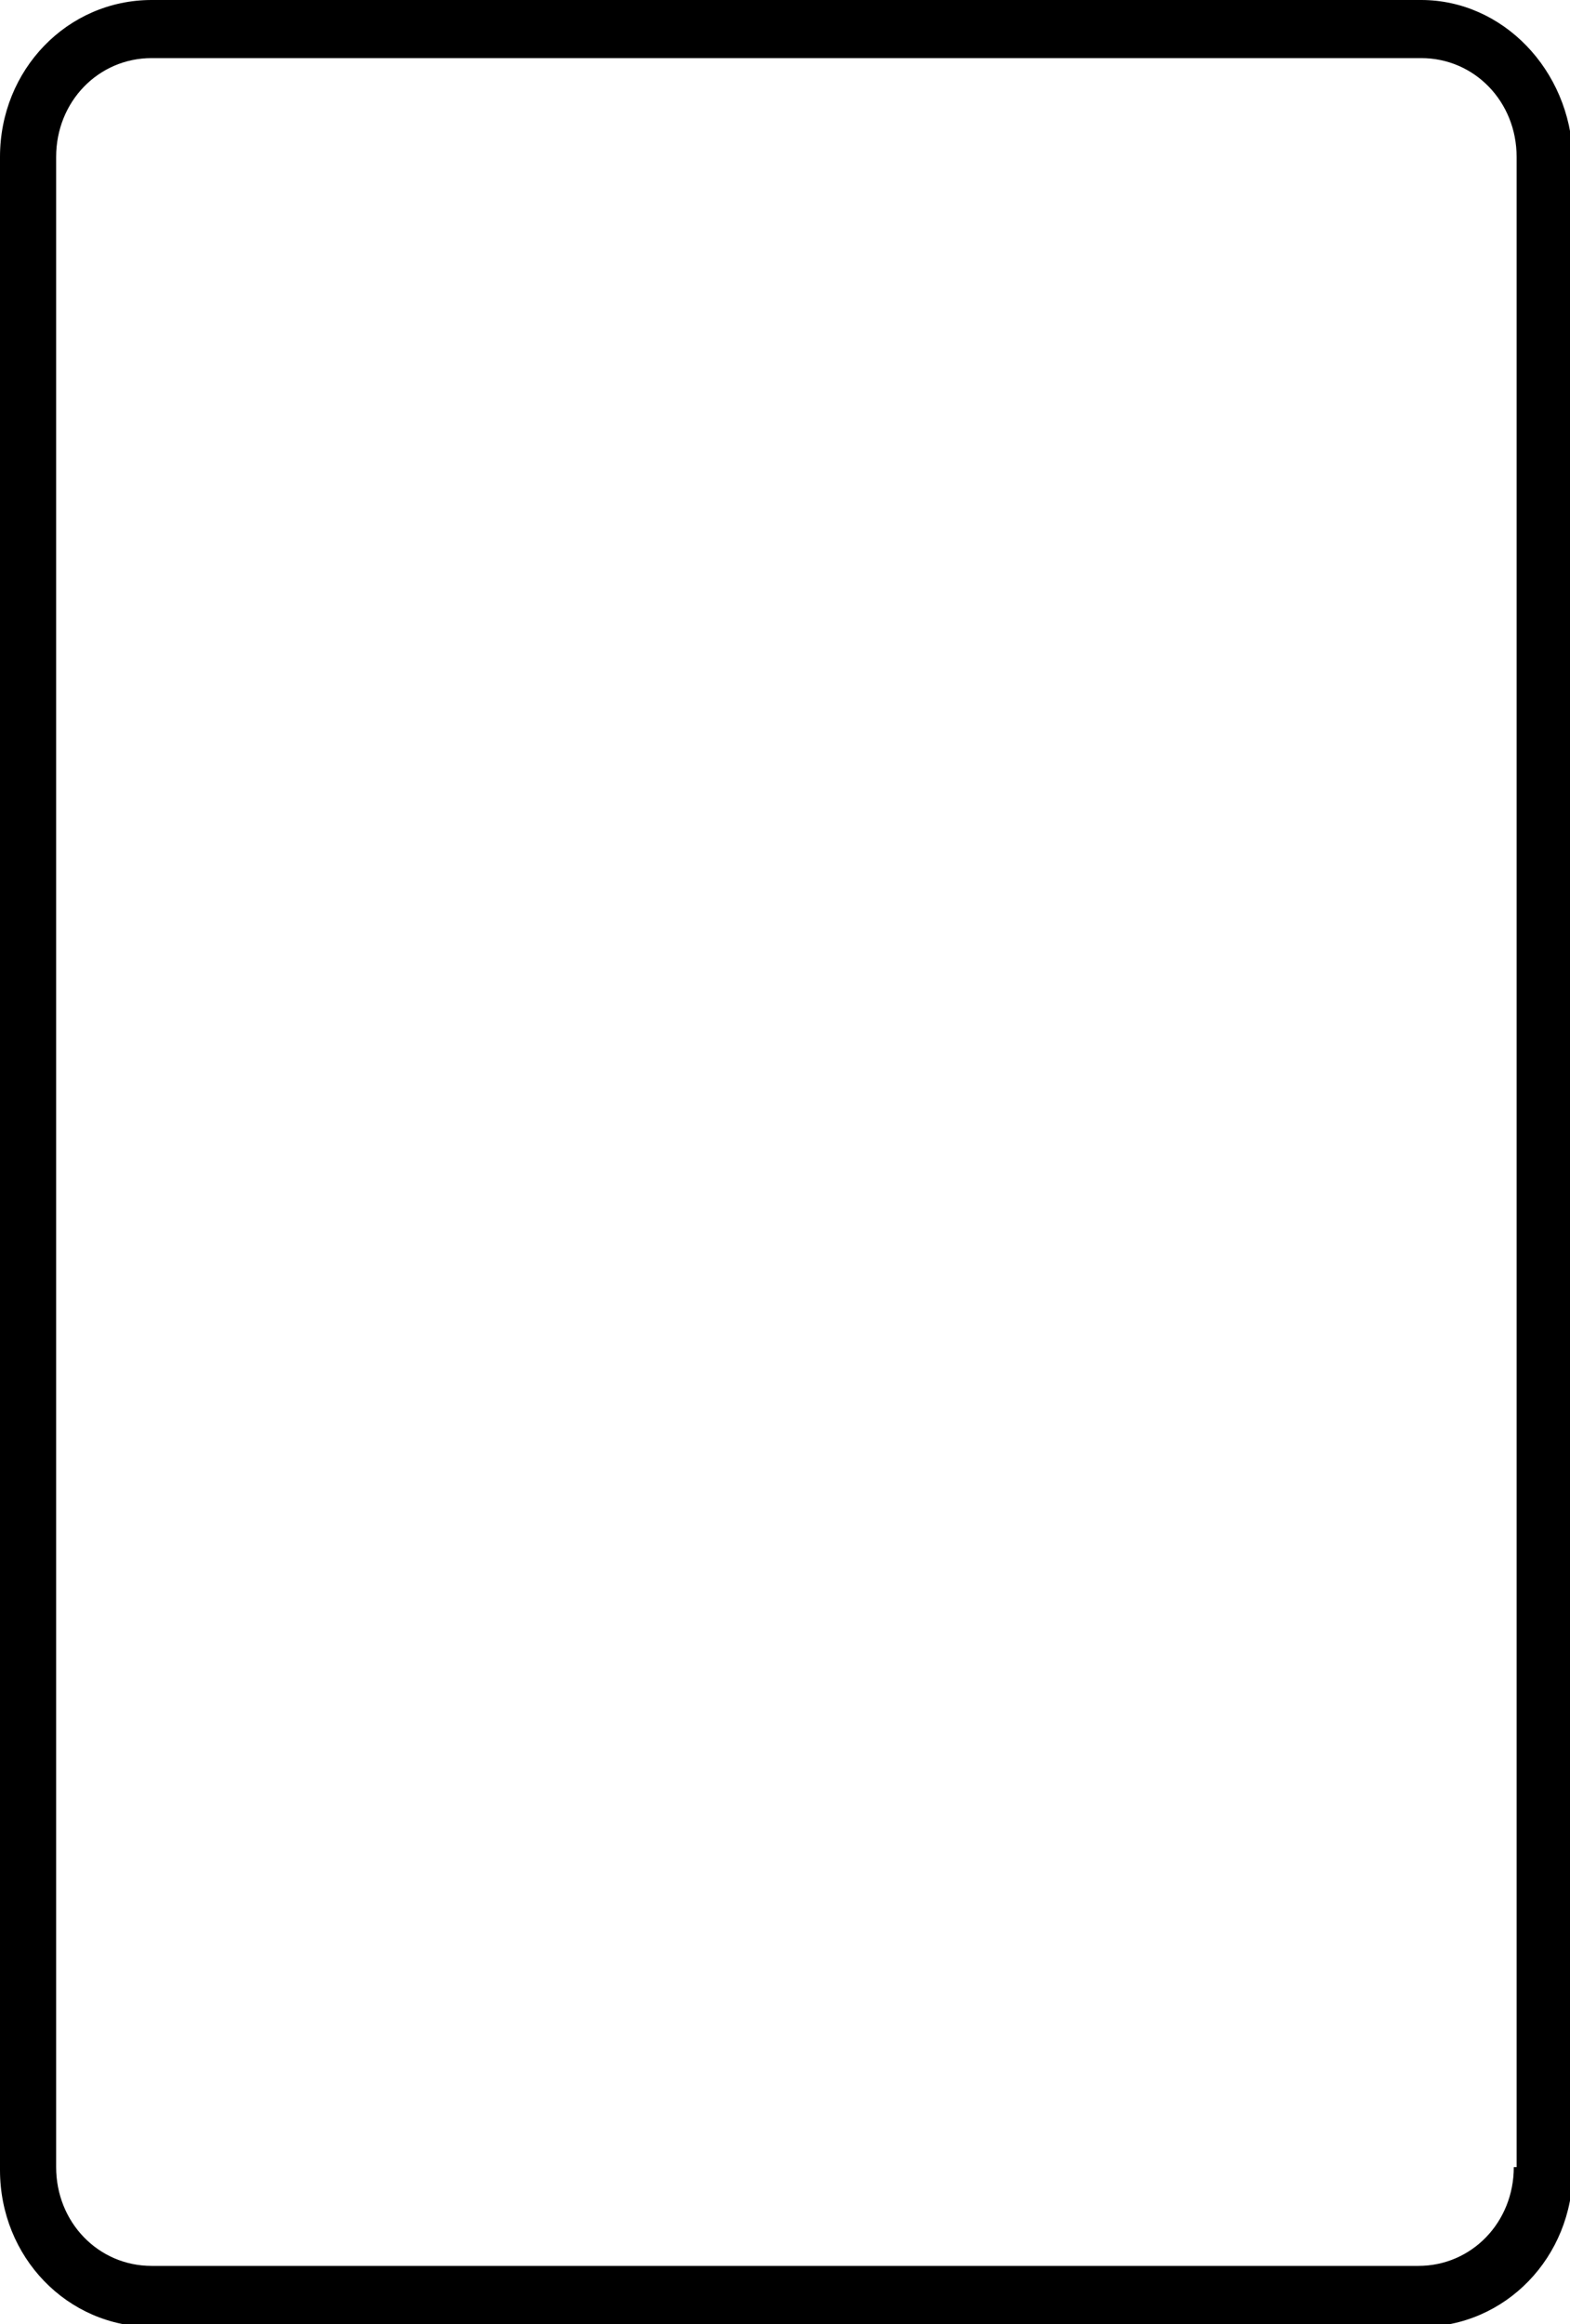 <svg width="25" height="37" viewBox="0 0 25 37" fill="none" xmlns="http://www.w3.org/2000/svg">
<path d="M22.63 0H2.415C1.073 0 0 1.11 0 2.498V34.549C0 35.936 1.073 37.046 2.415 37.046H22.63C23.971 37.046 25.045 35.936 25.045 34.549V2.498C25 1.11 23.927 0 22.63 0ZM24.105 34.502C24.105 35.381 23.435 36.075 22.585 36.075H2.415C1.565 36.075 0.894 35.381 0.894 34.502V2.498C0.894 1.619 1.565 0.925 2.415 0.925H22.63C23.479 0.925 24.15 1.619 24.15 2.498V34.502H24.105Z" fill="black"/>
</svg>
